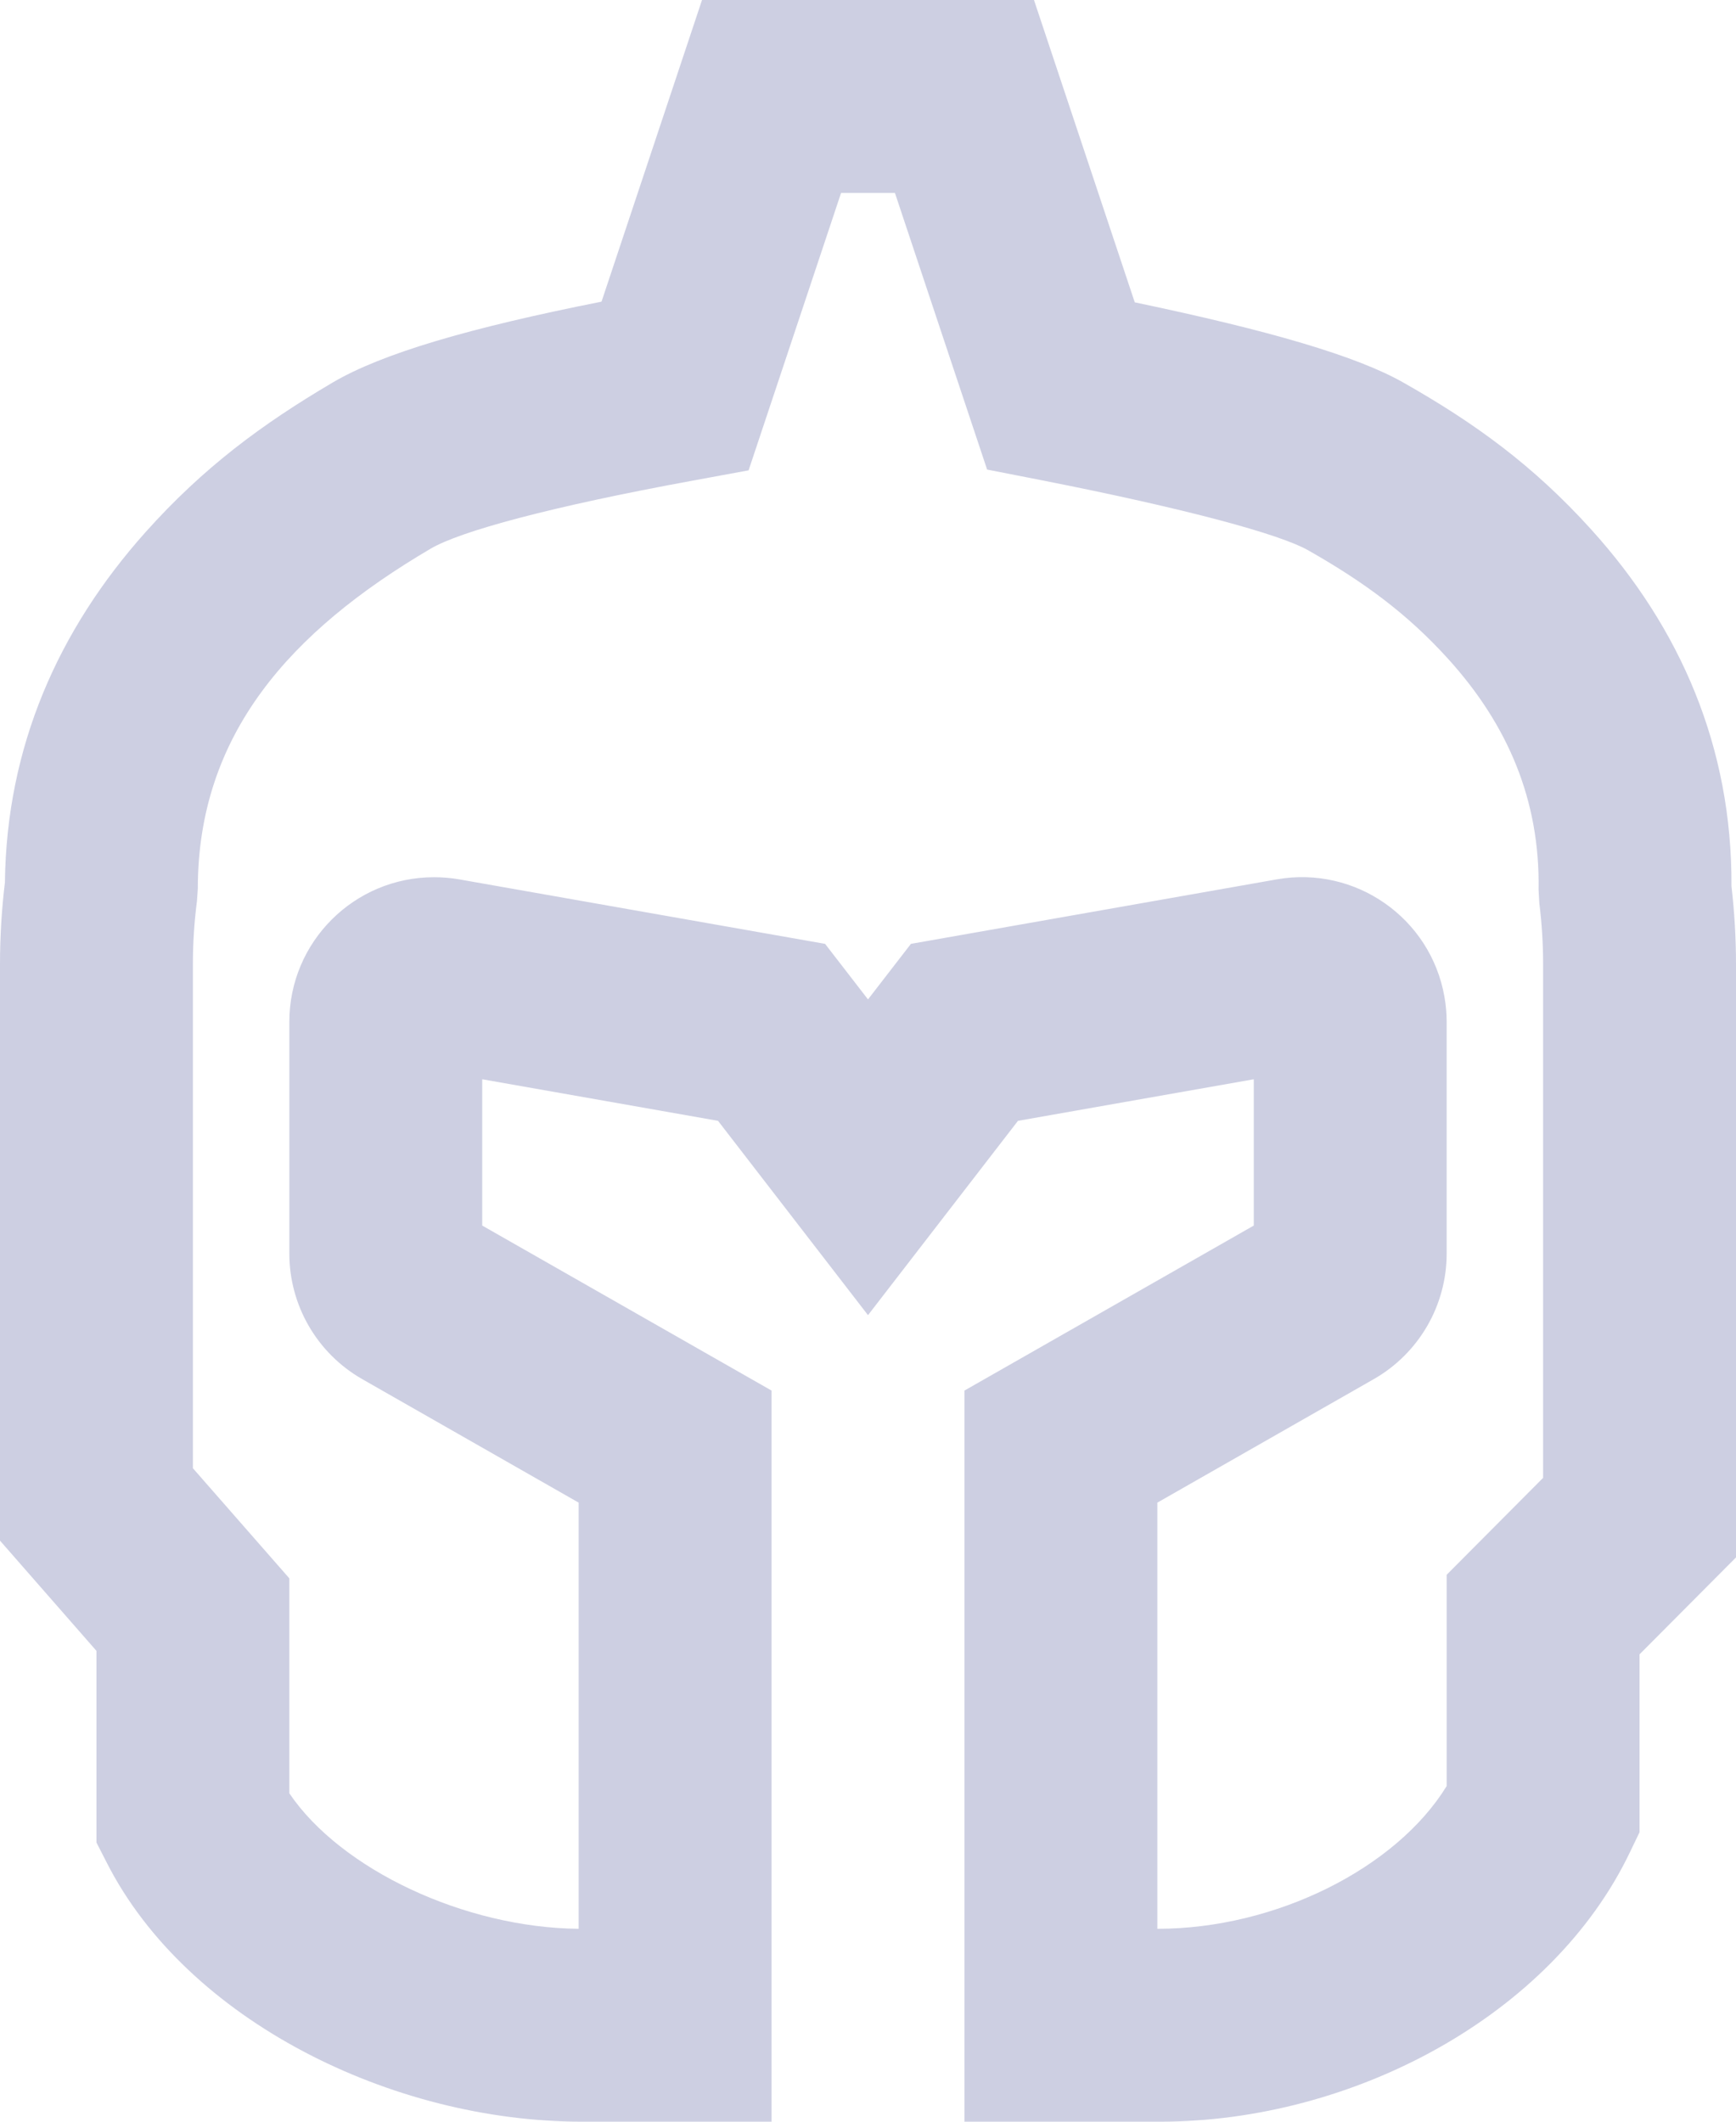 <?xml version="1.0" encoding="UTF-8"?>
<svg width="18px" height="22px" viewBox="0 0 18 22" version="1.1" xmlns="http://www.w3.org/2000/svg" xmlns:xlink="http://www.w3.org/1999/xlink">
    <!-- Generator: Sketch 46.1 (44463) - http://www.bohemiancoding.com/sketch -->
    <title>icon_arena</title>
    <desc>Created with Sketch.</desc>
    <defs></defs>
    <g id="Page-1" stroke="none" stroke-width="1" fill="none" fill-rule="evenodd">
        <g id="wow_raids_chat" transform="translate(-32, -582)" fill-rule="nonzero" fill="#CDCFE2">
            <g id="Group-18-Copy-2" transform="translate(0, -1)">
                <g id="Group-25" transform="translate(0, 60)">
                    <g id="Group-6" transform="translate(0, 171)">
                        <g id="Group-30-Copy-2" transform="translate(32, 352)">
                            <path d="M17,18.998 L16.902,19.202 C16.093,20.898 14.029,22 12.027,22 L10,22 L10,14.419 L13,12.708 L13,11.191 L10.555,11.622 L9,13.637 L7.445,11.622 L5,11.191 L5,12.708 L8,14.419 L8,22 L6.034,22 C4.056,22 1.937,20.944 1.109,19.318 L1,19.105 L1,17.118 L0,15.975 L0,10 C-6.66133815e-16,9.714 0.017,9.431 0.051,9.15 C0.067,7.742 0.605,6.53 1.509,5.518 C2.108,4.848 2.718,4.397 3.45,3.966 C3.96,3.666 4.864,3.4 6.237,3.128 L7.279,0 L10.721,1.11022302e-16 L11.766,3.135 C13.165,3.428 14.066,3.691 14.553,3.968 C15.288,4.385 15.897,4.824 16.502,5.494 C17.422,6.512 17.961,7.746 17.953,9.189 C17.984,9.457 18,9.728 18,10 L18,16.149 L17,17.154 L17,18.998 Z M12,20 C13.225,20 14.475,19.374 15,18.52 L15,16.329 L16,15.324 L16,10 C16,9.787 15.987,9.577 15.961,9.368 L15.953,9.226 C15.969,8.297 15.633,7.515 15.018,6.835 C14.585,6.356 14.13,6.028 13.564,5.706 C13.272,5.54 12.313,5.278 10.807,4.981 L10.235,4.869 L9.279,2 L8.721,2 L7.762,4.877 L7.181,4.984 C5.712,5.253 4.77,5.509 4.464,5.69 C3.007,6.547 2.051,7.617 2.051,9.216 L2.042,9.345 C2.014,9.561 2,9.779 2,10 L2,15.224 L3,16.366 L3,18.595 C3.535,19.385 4.817,19.989 6,20 L6,15.581 L3.757,14.301 C3.289,14.034 3,13.537 3,12.998 L3,10.596 C3,9.767 3.672,9.096 4.5,9.096 C4.587,9.096 4.674,9.103 4.76,9.118 L8.555,9.787 L9,10.363 L9.445,9.787 L13.24,9.118 C14.056,8.975 14.834,9.52 14.977,10.336 C14.992,10.421 15,10.509 15,10.596 L15,12.998 C15,13.537 14.711,14.034 14.243,14.301 L12,15.581 L12,20 Z" id="icon_arena"></path>
                        </g>
                    </g>
                </g>
            </g>
        </g>
    </g>
</svg>